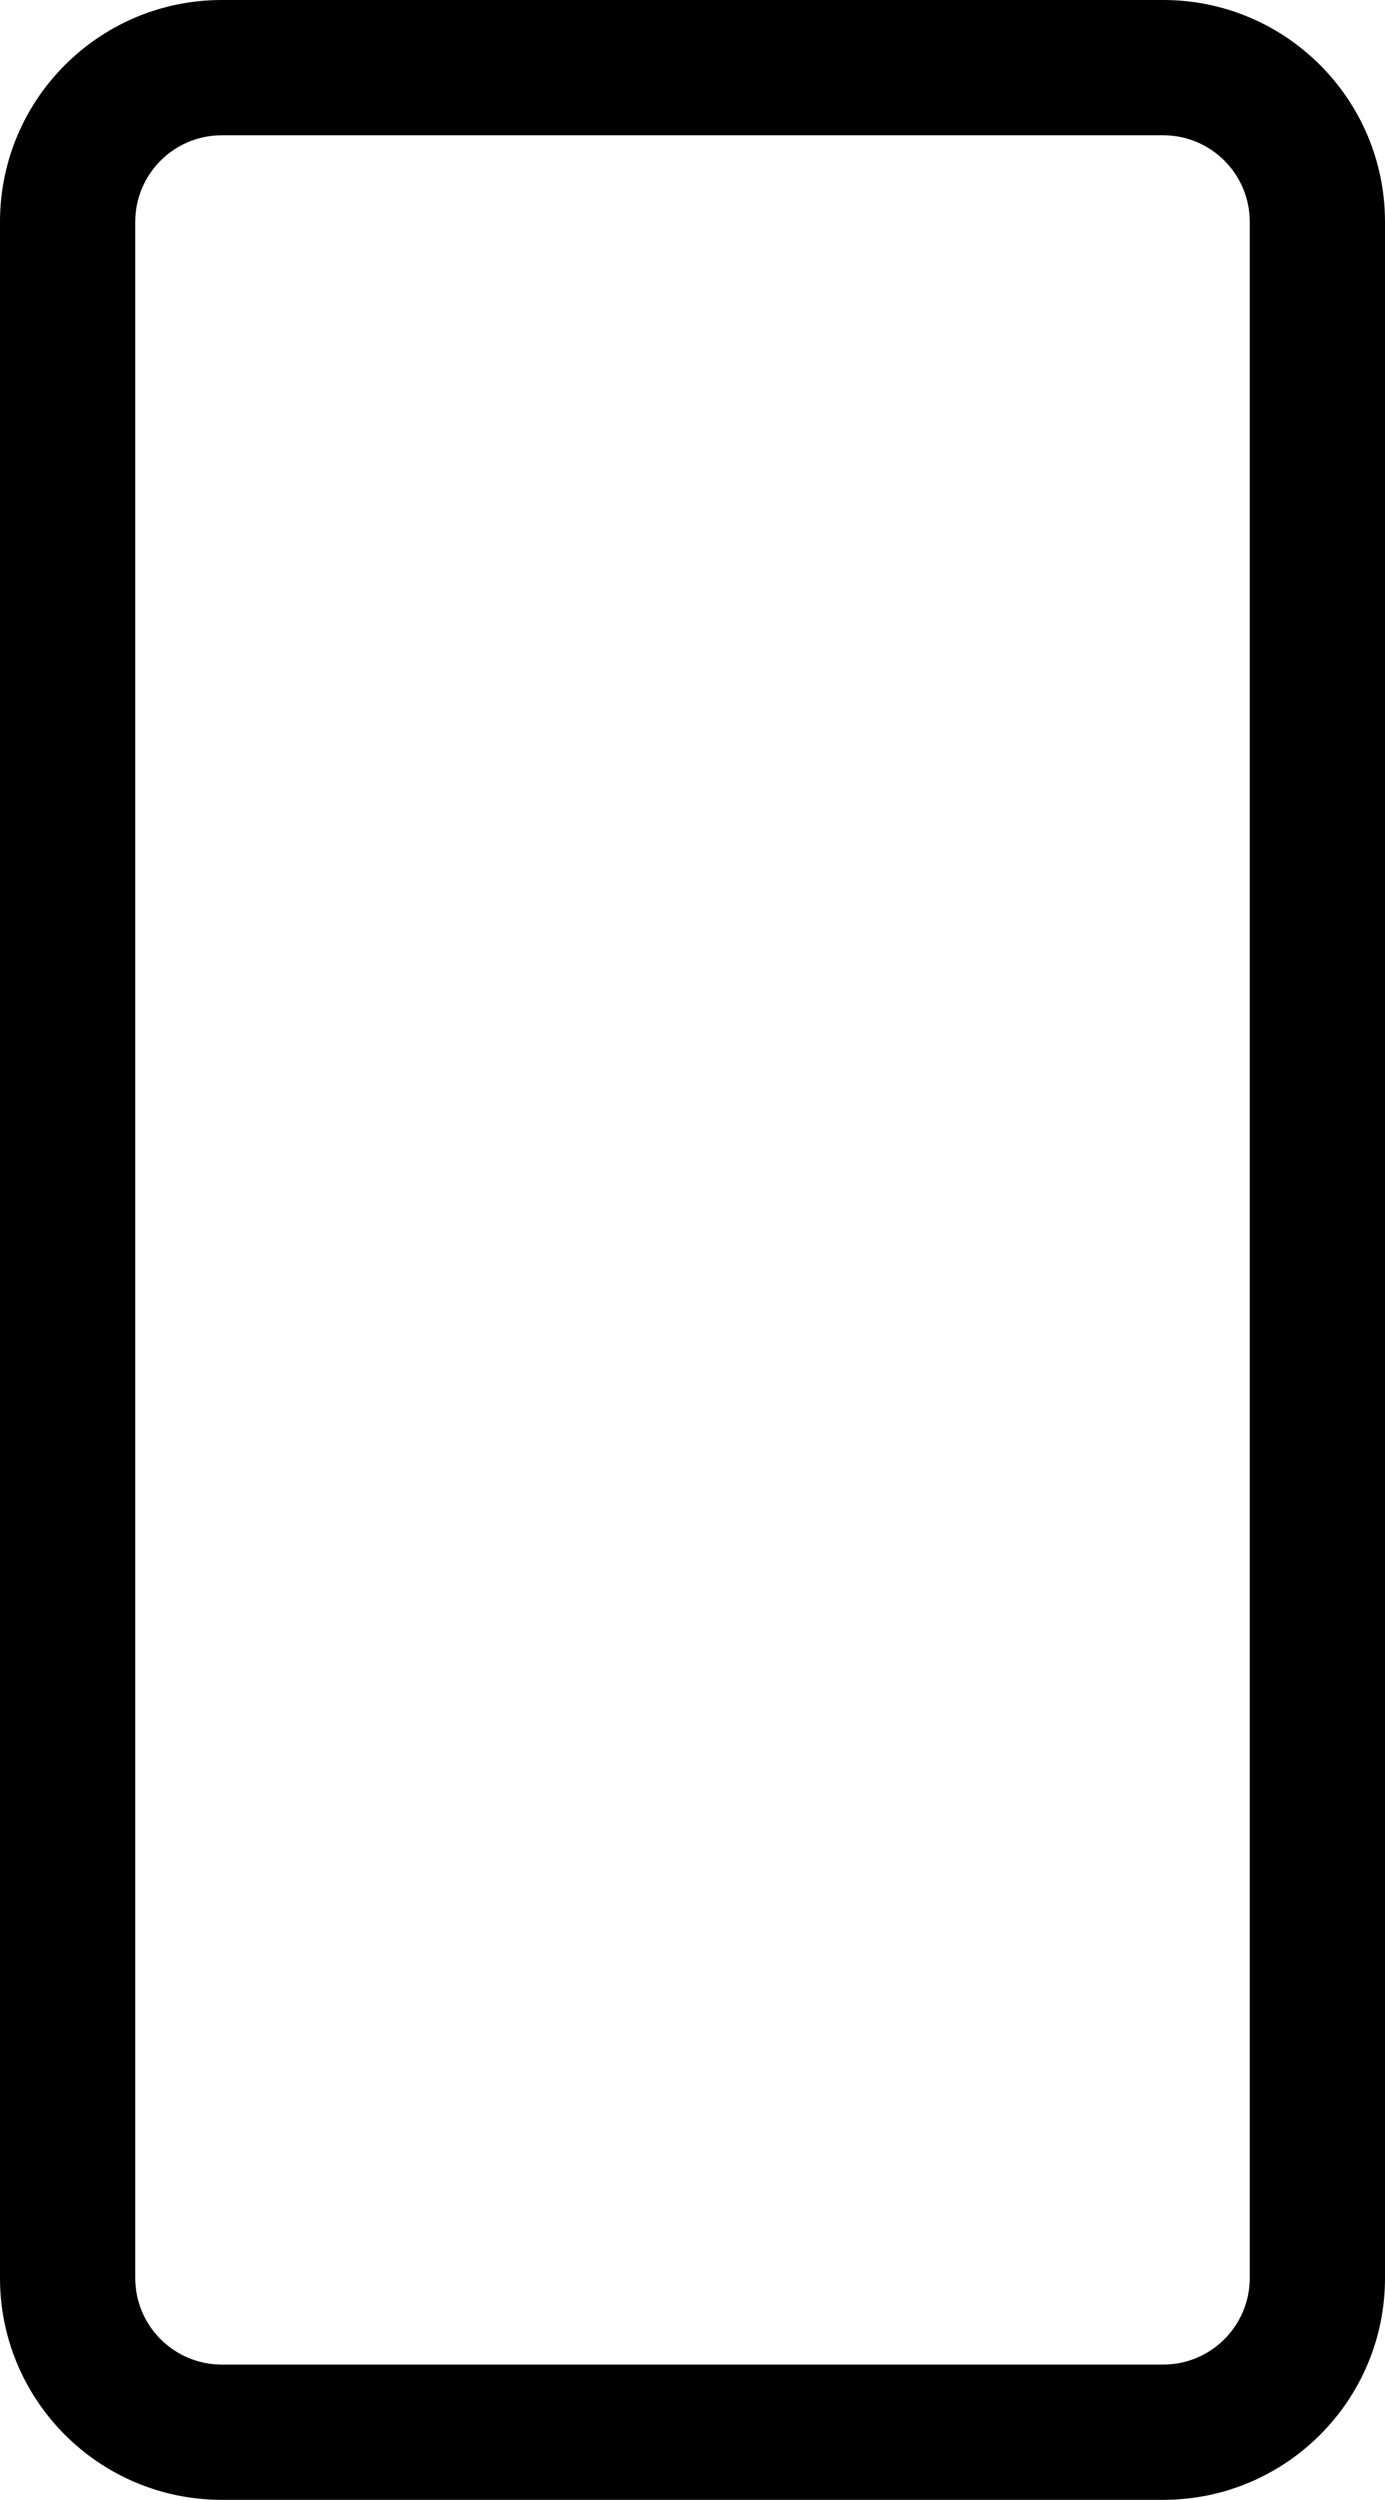 <svg width="256" height="462" viewBox="0 0 256 462" fill="none" xmlns="http://www.w3.org/2000/svg">
<path fill-rule="evenodd" clip-rule="evenodd" d="M41 0H215C237.644 0 256 18.356 256 41V421C256 443.644 237.644 462 215 462H41C18.356 462 0 443.644 0 421V41C0 18.356 18.356 0 41 0ZM41 25C32.163 25 25 32.163 25 41V421C25 429.837 32.163 437 41 437H215C223.837 437 231 429.837 231 421V41C231 32.163 223.837 25 215 25H41Z" fill="black"/>
</svg>
